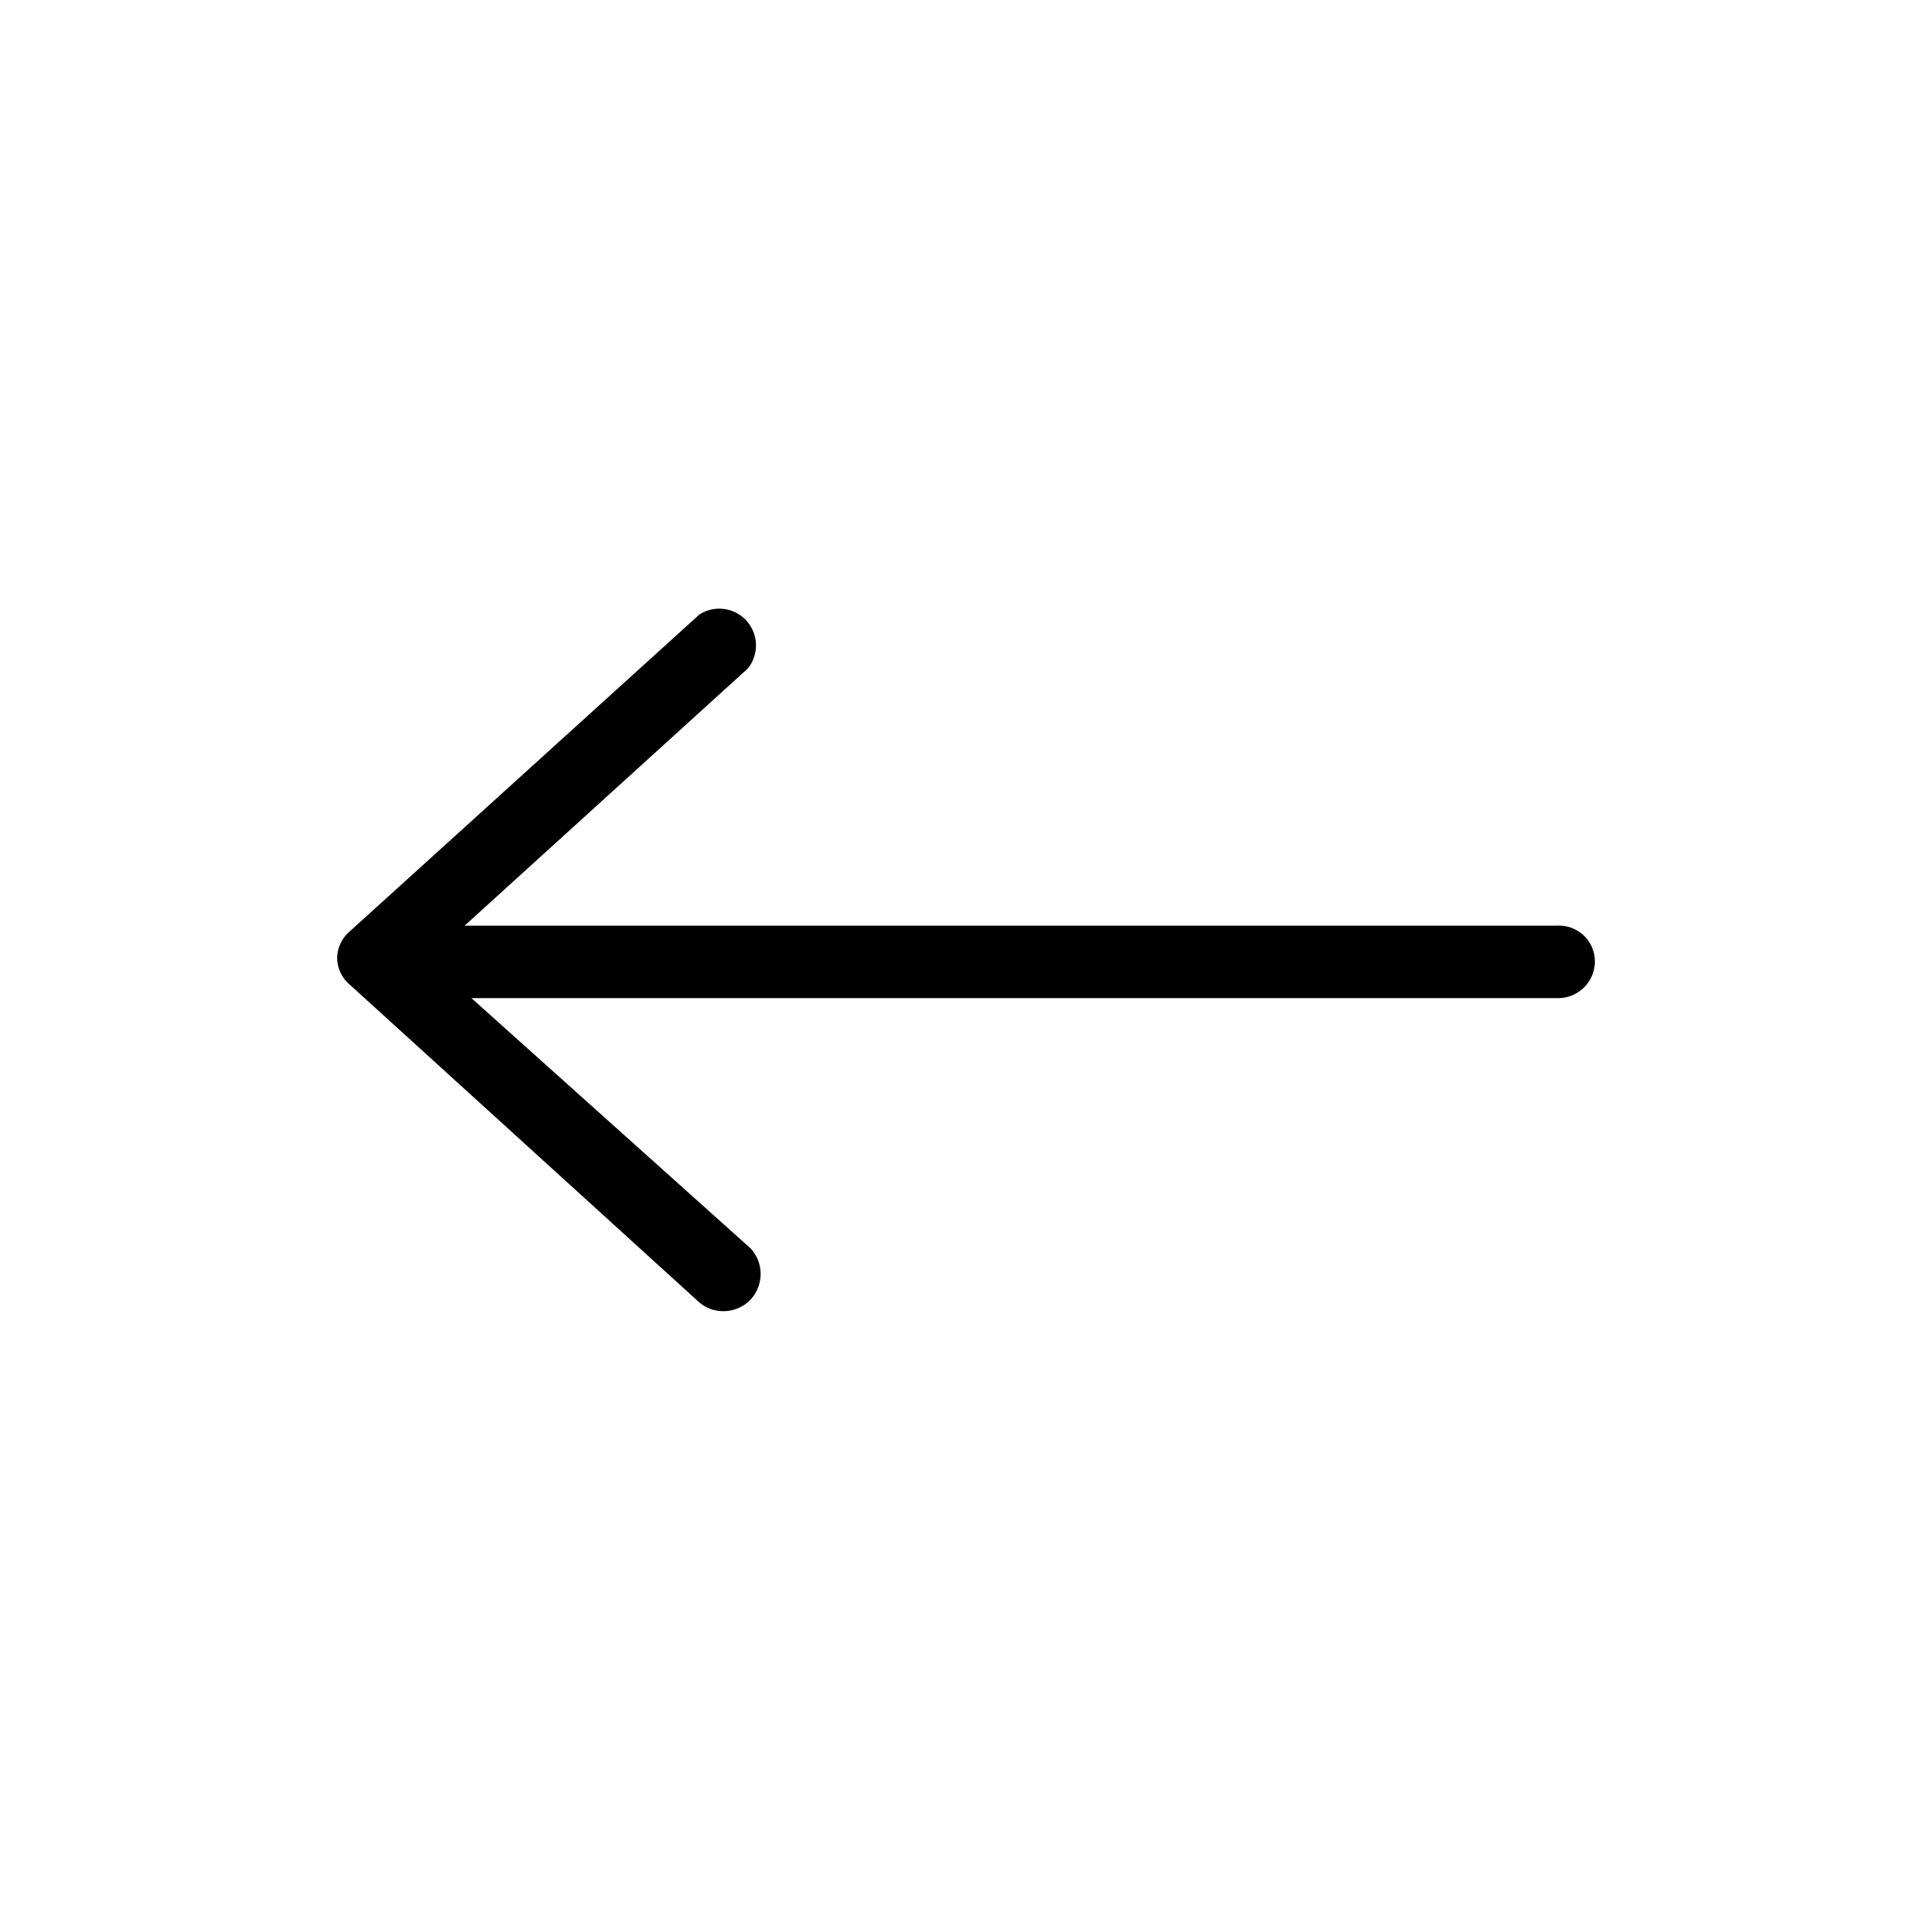 <svg data-name="Capa 1" viewBox="0 0 20 19.84" xmlns="http://www.w3.org/2000/svg"><path d="M16.13 9.58H4.81l2.93-2.66a.38.38 0 00-.5-.56L3.62 9.64a.37.37 0 00-.13.28.37.37 0 00.13.27l3.62 3.29a.38.38 0 00.25.09.39.39 0 00.28-.12.39.39 0 000-.53l-2.89-2.59h11.25a.38.38 0 00.38-.38.37.37 0 00-.38-.37z"/></svg>